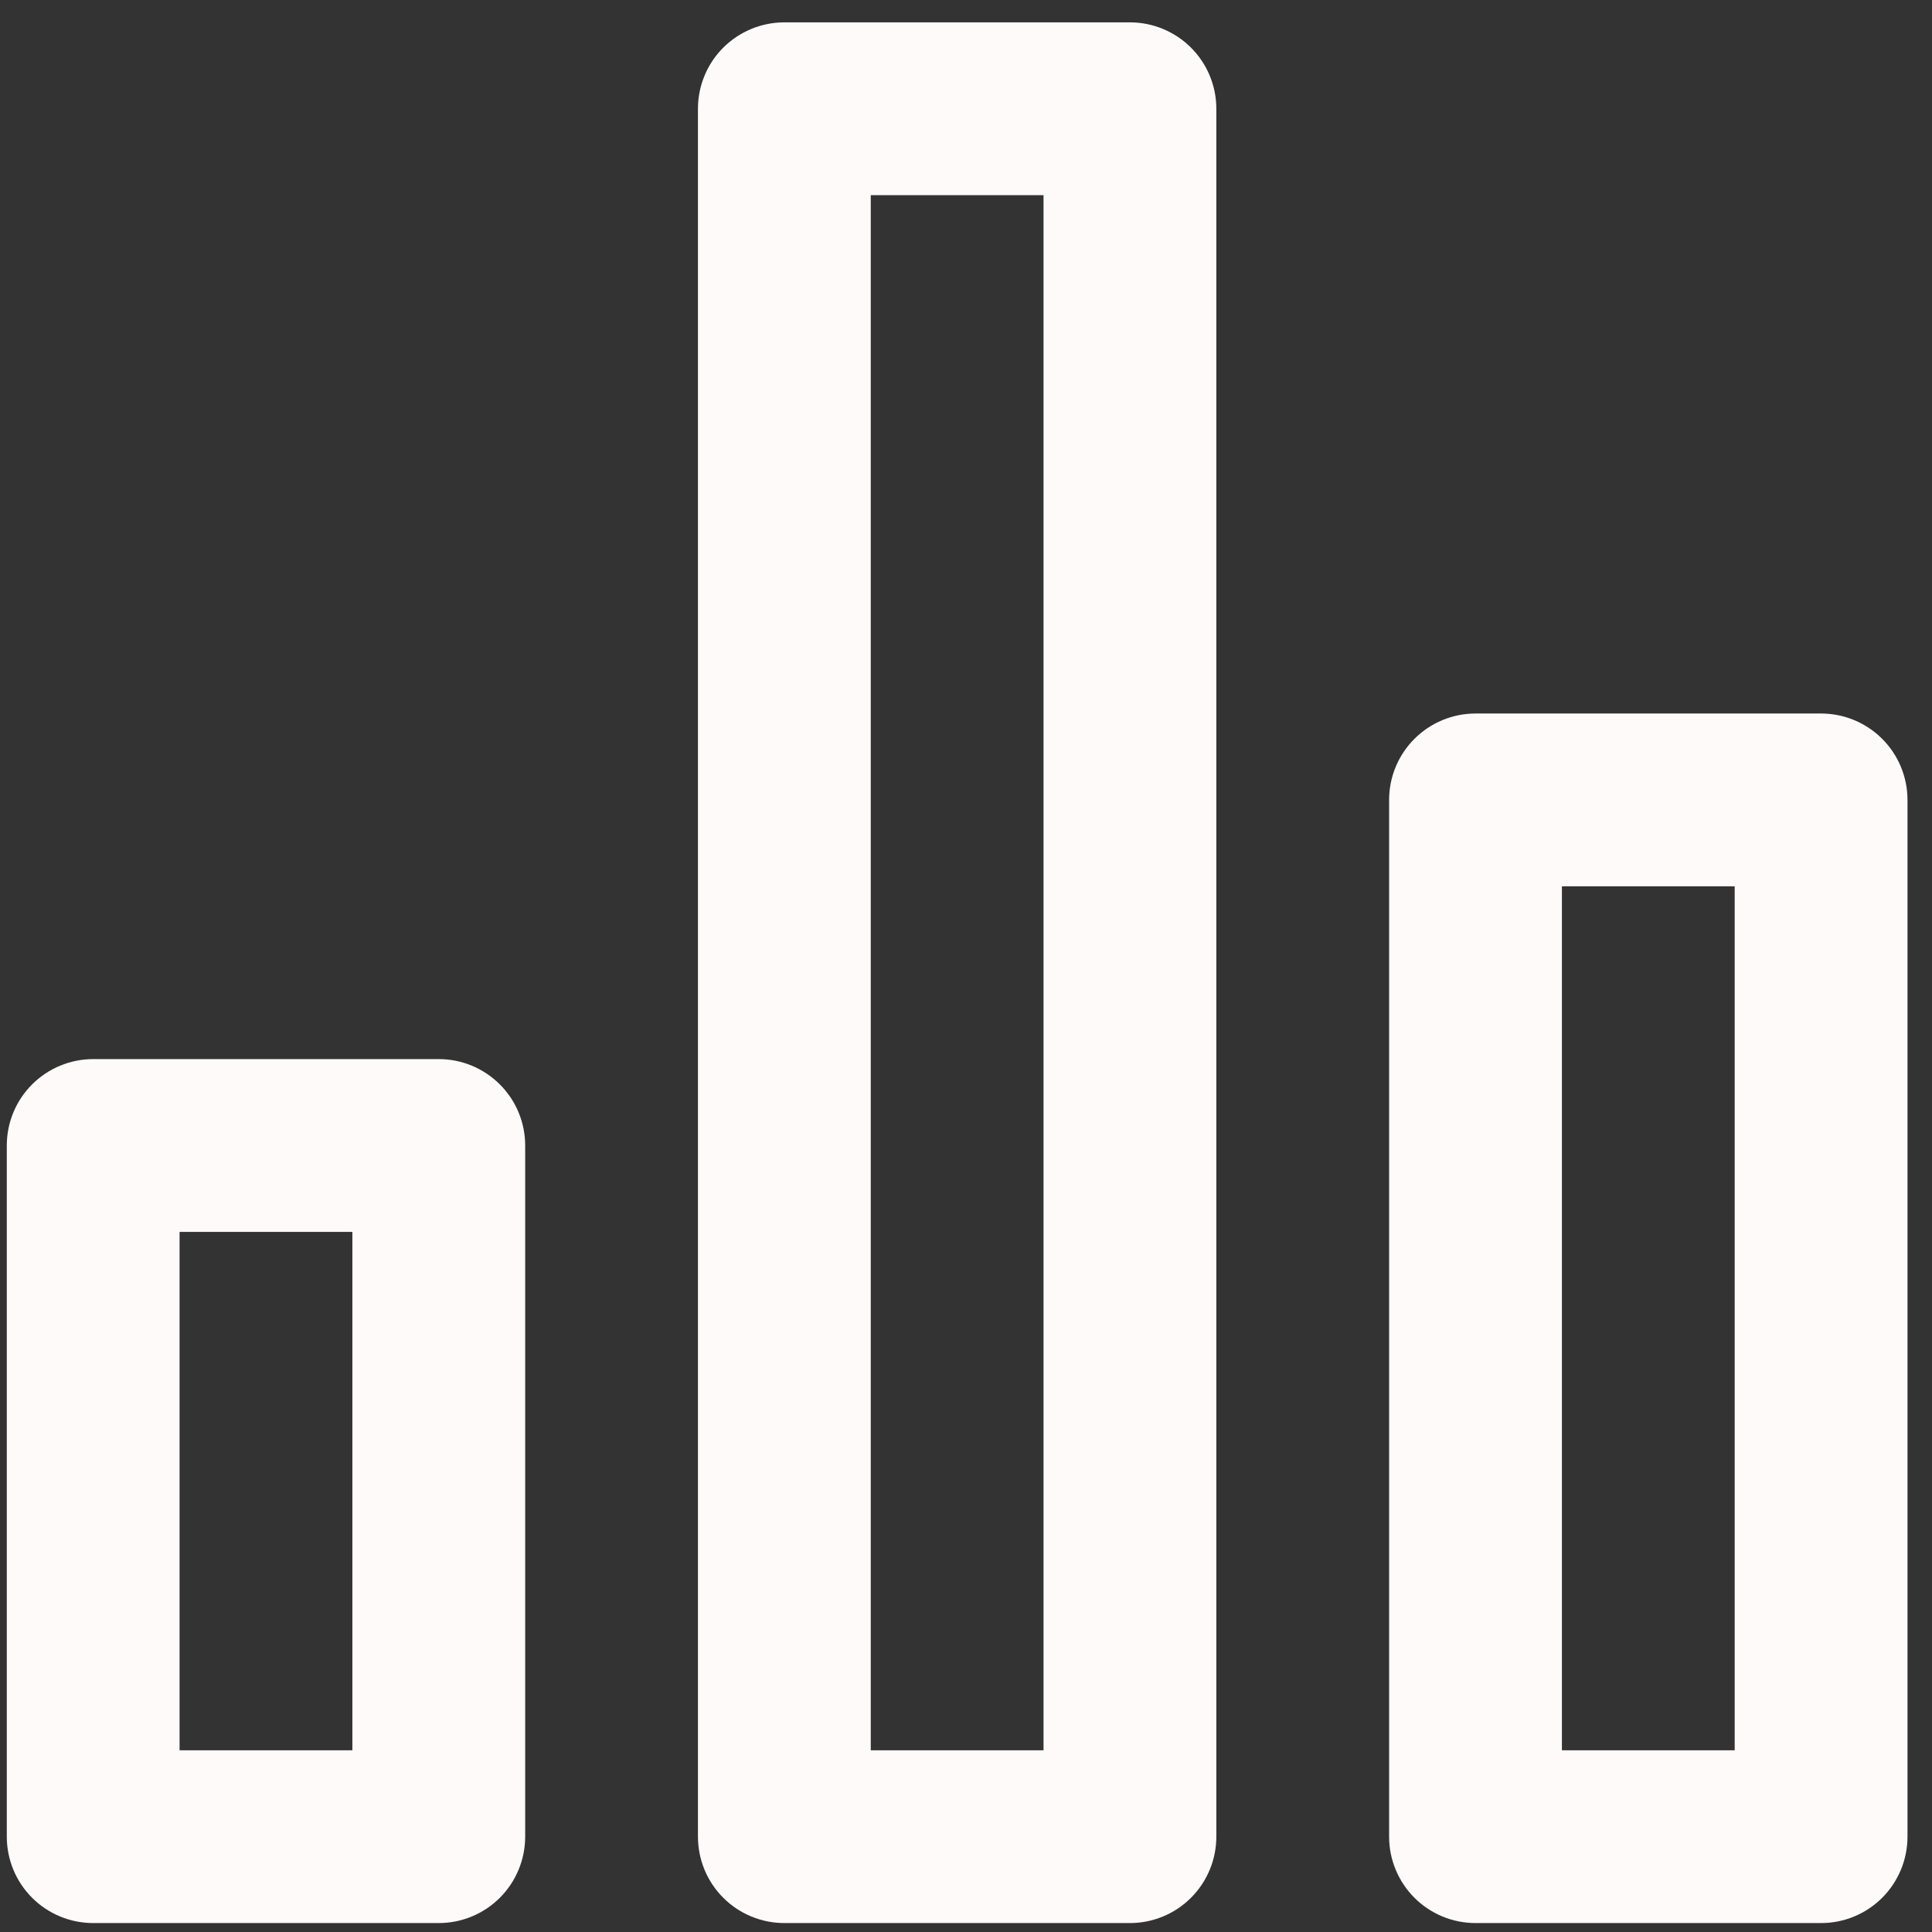 <svg width="54" height="54" viewBox="0 0 54 54" fill="none" xmlns="http://www.w3.org/2000/svg">
<rect x="0" y="0" width="54" height="54" fill="#333333" stroke="none"/>
<path d="M12.264 29.602H2.605C1.964 29.602 1.35 29.857 0.897 30.31C0.444 30.762 0.19 31.377 0.19 32.017V51.335C0.19 51.976 0.444 52.59 0.897 53.043C1.35 53.496 1.964 53.75 2.605 53.75H12.264C12.904 53.75 13.518 53.496 13.971 53.043C14.424 52.59 14.679 51.976 14.679 51.335V32.017C14.679 31.377 14.424 30.762 13.971 30.31C13.518 29.857 12.904 29.602 12.264 29.602ZM9.849 48.921H5.019V34.432H9.849V48.921ZM50.9 19.943H41.241C40.601 19.943 39.986 20.198 39.534 20.651C39.081 21.103 38.826 21.718 38.826 22.358V51.335C38.826 51.976 39.081 52.59 39.534 53.043C39.986 53.496 40.601 53.75 41.241 53.75H50.9C51.541 53.75 52.155 53.496 52.608 53.043C53.06 52.59 53.315 51.976 53.315 51.335V22.358C53.315 21.718 53.06 21.103 52.608 20.651C52.155 20.198 51.541 19.943 50.9 19.943ZM48.485 48.921H43.656V24.773H48.485V48.921ZM31.582 0.625H21.923C21.282 0.625 20.668 0.88 20.215 1.332C19.762 1.785 19.508 2.399 19.508 3.04V51.335C19.508 51.976 19.762 52.59 20.215 53.043C20.668 53.496 21.282 53.75 21.923 53.75H31.582C32.222 53.75 32.837 53.496 33.289 53.043C33.742 52.59 33.997 51.976 33.997 51.335V3.04C33.997 2.399 33.742 1.785 33.289 1.332C32.837 0.88 32.222 0.625 31.582 0.625ZM29.167 48.921H24.338V5.455H29.167V48.921Z" fill="#FFFAFA"/>
</svg>
